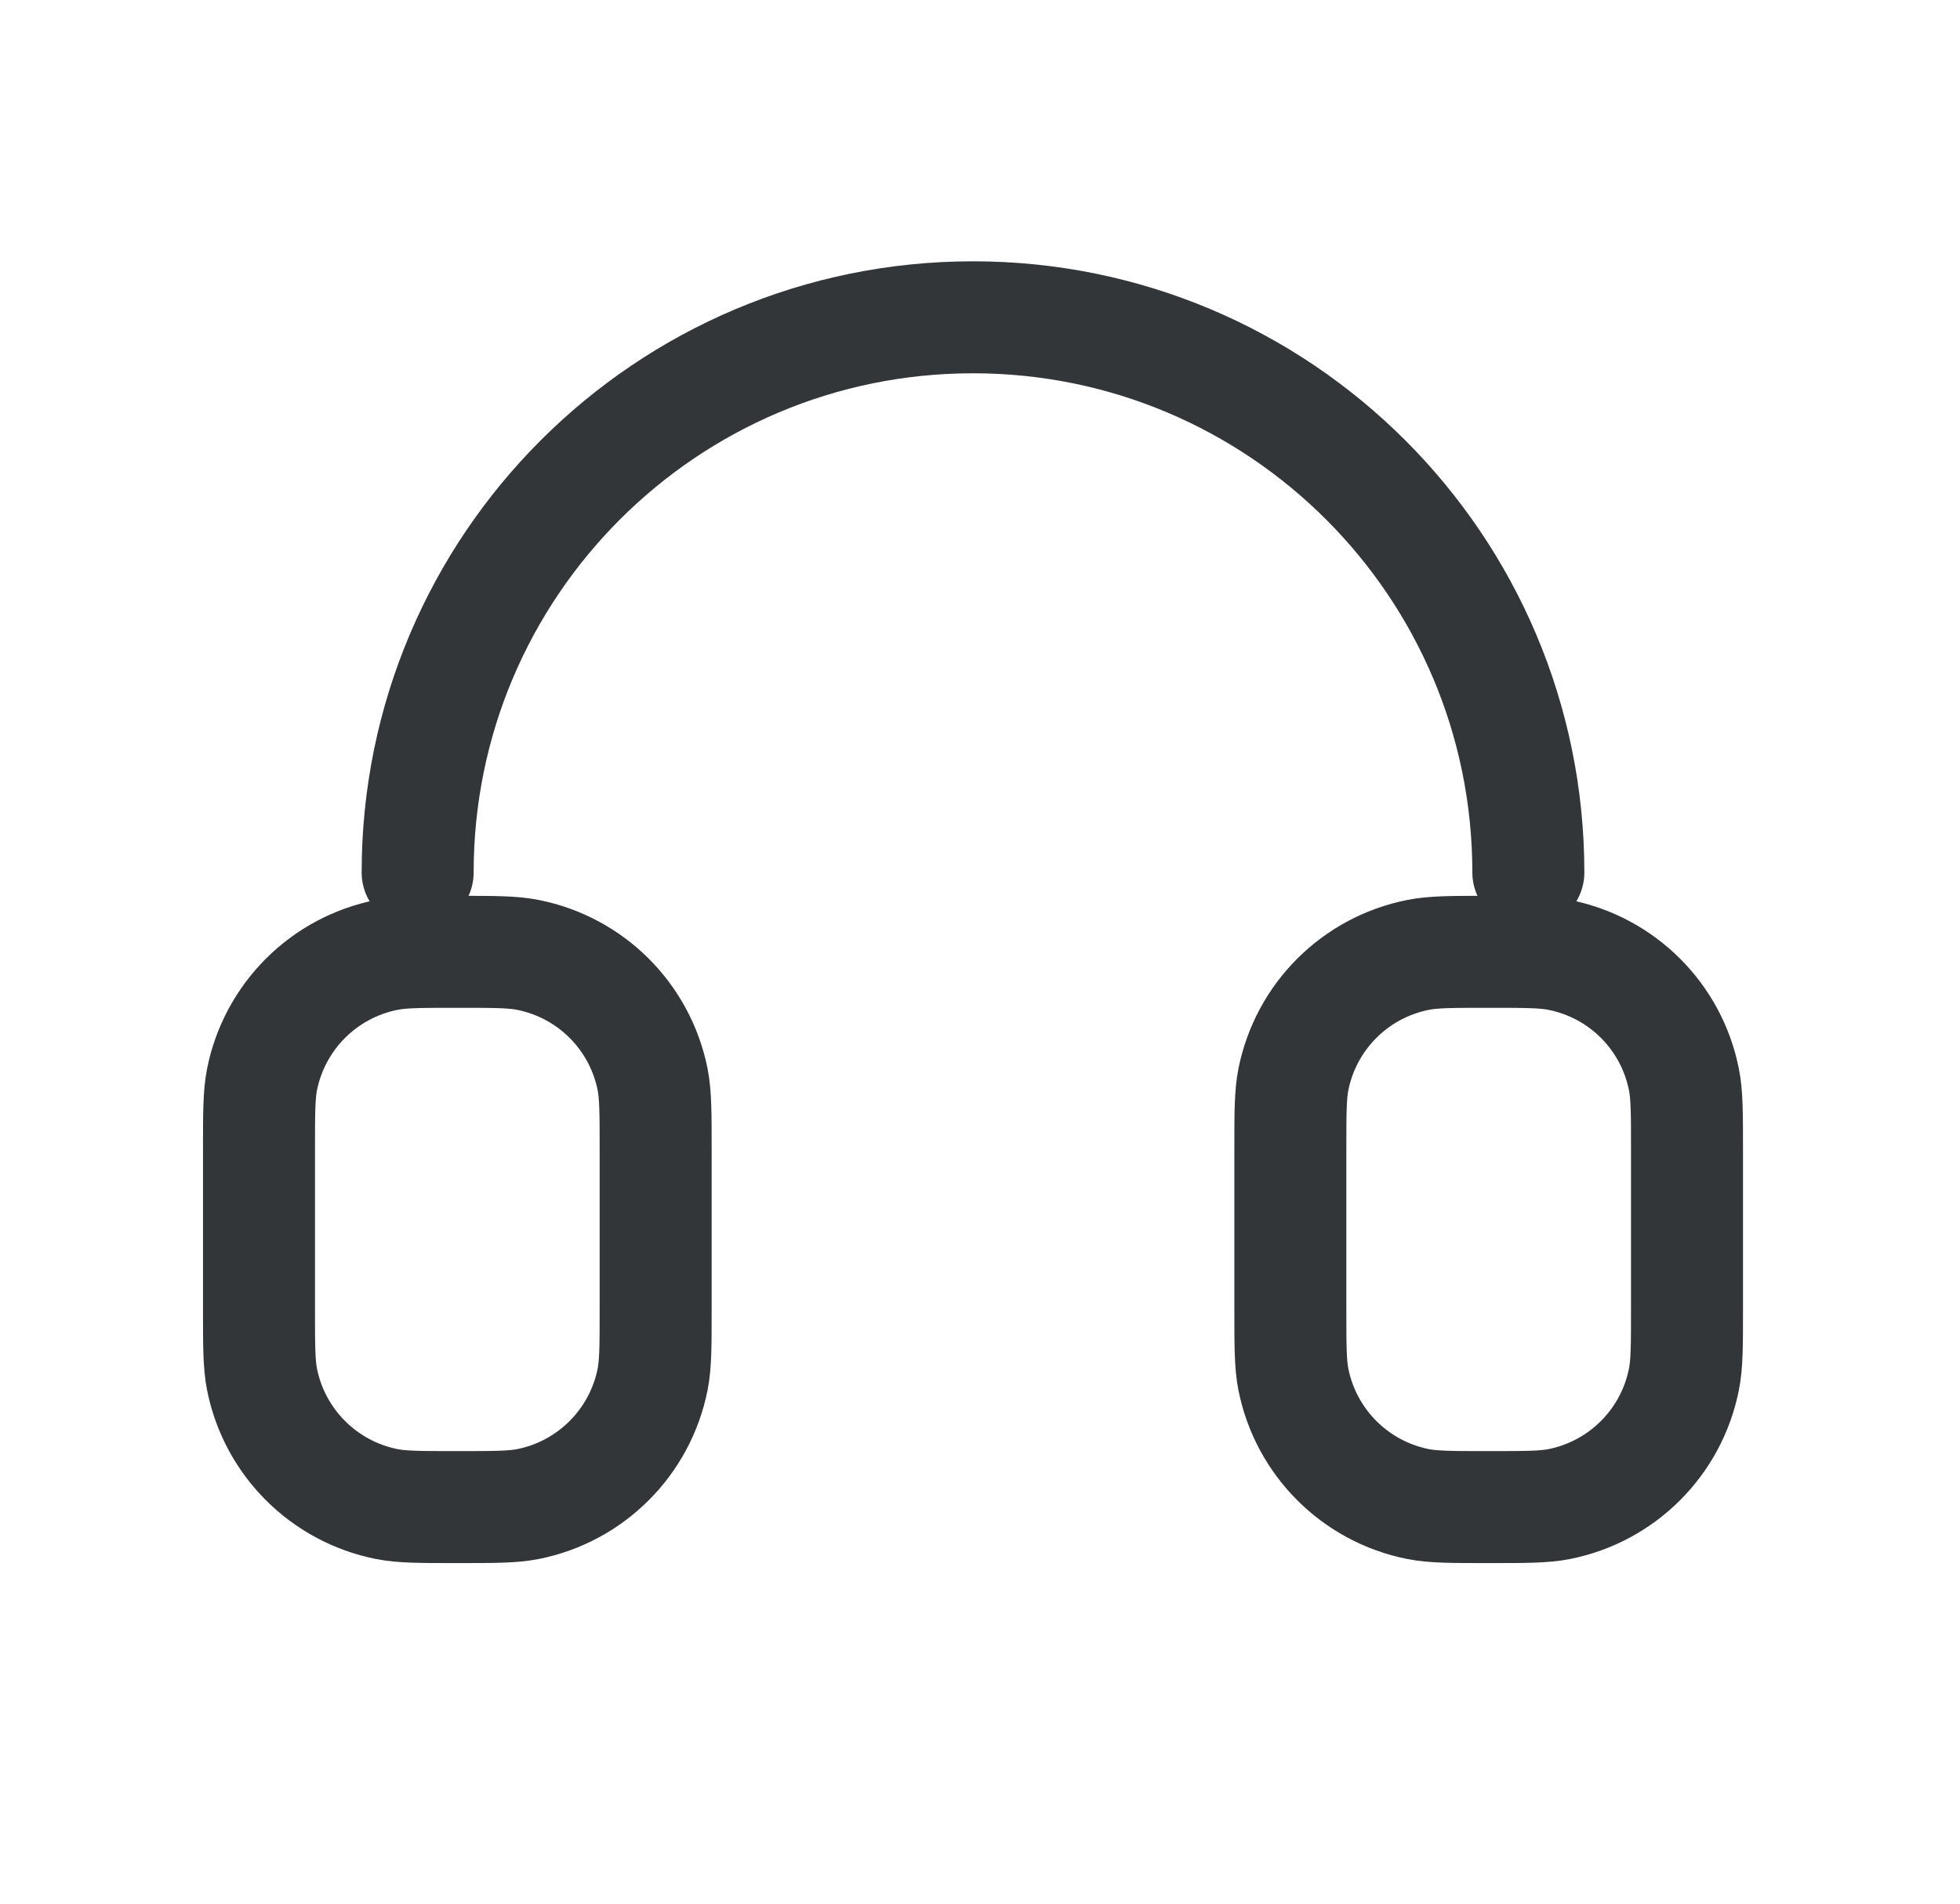 <svg width="35" height="34" viewBox="0 0 35 34" fill="none" xmlns="http://www.w3.org/2000/svg">
<path d="M27.292 15.583C27.292 10.107 22.852 5.667 17.375 5.667C11.898 5.667 7.458 10.107 7.458 15.583M23.042 20.542V23.375C23.042 24.033 23.042 24.362 23.096 24.636C23.32 25.76 24.198 26.639 25.322 26.863C25.596 26.917 25.925 26.917 26.583 26.917C27.242 26.917 27.571 26.917 27.844 26.863C28.968 26.639 29.847 25.76 30.07 24.636C30.125 24.362 30.125 24.033 30.125 23.375V20.542C30.125 19.883 30.125 19.554 30.07 19.28C29.847 18.156 28.968 17.278 27.844 17.055C27.571 17 27.242 17 26.583 17C25.925 17 25.596 17 25.322 17.055C24.198 17.278 23.32 18.156 23.096 19.28C23.042 19.554 23.042 19.883 23.042 20.542ZM11.708 20.542V23.375C11.708 24.033 11.708 24.362 11.654 24.636C11.43 25.76 10.552 26.639 9.428 26.863C9.154 26.917 8.825 26.917 8.167 26.917C7.508 26.917 7.179 26.917 6.906 26.863C5.782 26.639 4.903 25.76 4.679 24.636C4.625 24.362 4.625 24.033 4.625 23.375V20.542C4.625 19.883 4.625 19.554 4.679 19.28C4.903 18.156 5.782 17.278 6.906 17.055C7.179 17 7.508 17 8.167 17C8.825 17 9.154 17 9.428 17.055C10.552 17.278 11.43 18.156 11.654 19.28C11.708 19.554 11.708 19.883 11.708 20.542Z" stroke="#333638" stroke-width="2" stroke-linecap="round" stroke-linejoin="round"/>
</svg>
